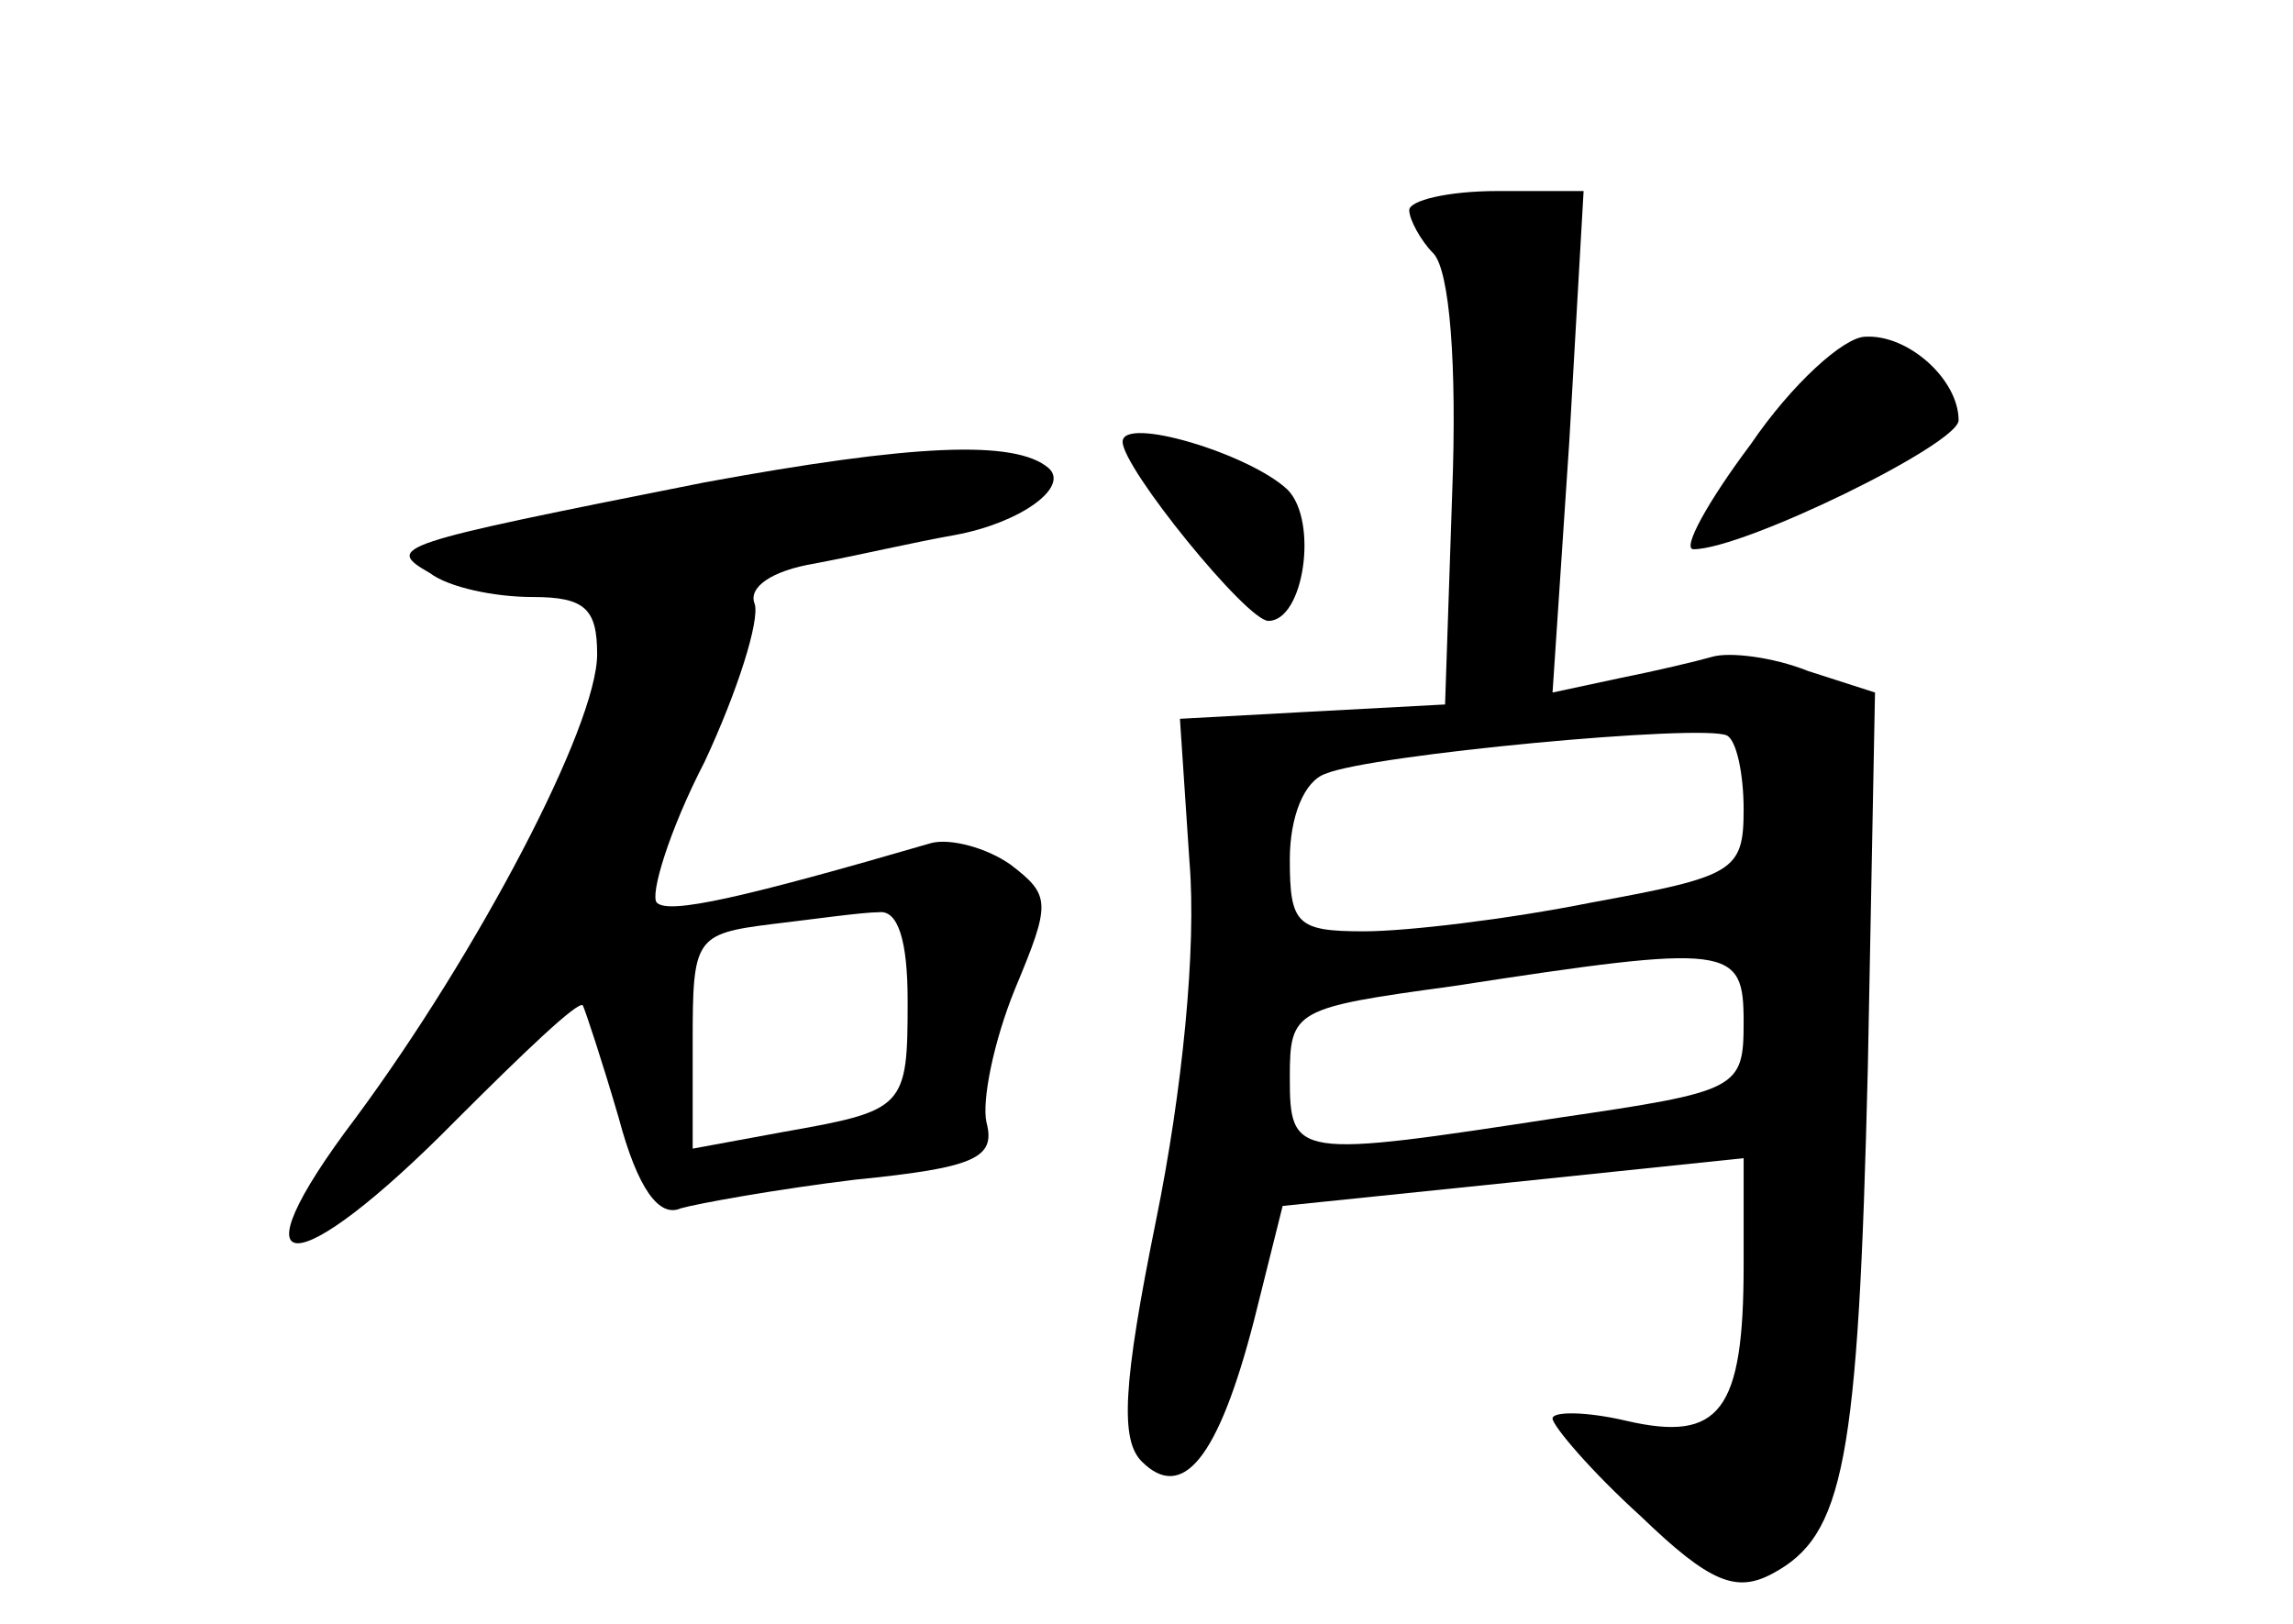 <?xml version="1.0" standalone="no"?>
<!DOCTYPE svg PUBLIC "-//W3C//DTD SVG 20010904//EN"
 "http://www.w3.org/TR/2001/REC-SVG-20010904/DTD/svg10.dtd">
<svg version="1.0" xmlns="http://www.w3.org/2000/svg"
 width="96pt" height="68pt" viewBox="0 0 96 68"
 preserveAspectRatio="xMidYMid meet">
<g transform="translate(0,68) scale(0.1,-0.1)"
fill="#000000" stroke="none">
<path d="M590 592 c0 -4 5 -13 10 -18 7 -7 10 -47 8 -100 l-3 -89 -56 -3 -55
-3 4 -60 c3 -36 -3 -96 -14 -150 -14 -69 -15 -92 -6 -101 17 -17 32 1 47 59
l12 48 97 10 96 10 0 -45 c0 -61 -10 -74 -49 -65 -17 4 -31 4 -31 1 0 -3 16
-22 37 -41 29 -28 40 -32 55 -24 30 16 36 46 40 212 l3 157 -28 9 c-15 6 -33
8 -40 6 -7 -2 -24 -6 -39 -9 l-28 -6 7 105 6 105 -36 0 c-21 0 -37 -4 -37 -8z
m140 -251 c0 -26 -4 -28 -64 -39 -35 -7 -77 -12 -95 -12 -28 0 -31 3 -31 30 0
18 6 33 15 36 19 8 158 21 168 16 4 -2 7 -16 7 -31z m0 -89 c0 -28 -2 -29 -77
-40 -111 -17 -113 -17 -113 17 0 28 2 29 68 38 117 18 122 17 122 -15z"/>
<path d="M733 494 c-18 -24 -29 -44 -24 -44 21 0 111 44 111 54 0 17 -21 36
-39 35 -9 0 -31 -20 -48 -45z"/>
<path d="M295 478 c-131 -26 -134 -27 -115 -38 8 -6 27 -10 43 -10 22 0 27 -5
27 -24 0 -30 -50 -125 -101 -194 -53 -70 -26 -70 42 -1 28 28 51 50 53 48 1
-2 8 -23 15 -47 8 -30 17 -42 26 -38 7 2 40 8 73 12 50 5 59 9 55 24 -2 9 3
34 12 56 15 36 15 39 -2 52 -10 7 -25 11 -33 9 -79 -23 -110 -30 -115 -25 -3
3 5 30 20 59 14 30 23 59 21 66 -3 7 7 14 25 17 16 3 42 9 59 12 27 5 48 20
39 28 -14 12 -57 10 -144 -6z m85 -217 c0 -45 -1 -46 -52 -55 l-38 -7 0 45 c0
43 1 45 33 49 17 2 38 5 45 5 8 1 12 -12 12 -37z"/>
<path d="M470 495 c0 -11 52 -75 61 -75 15 0 21 42 8 55 -16 15 -69 31 -69 20z"/>
</g>
</svg>
